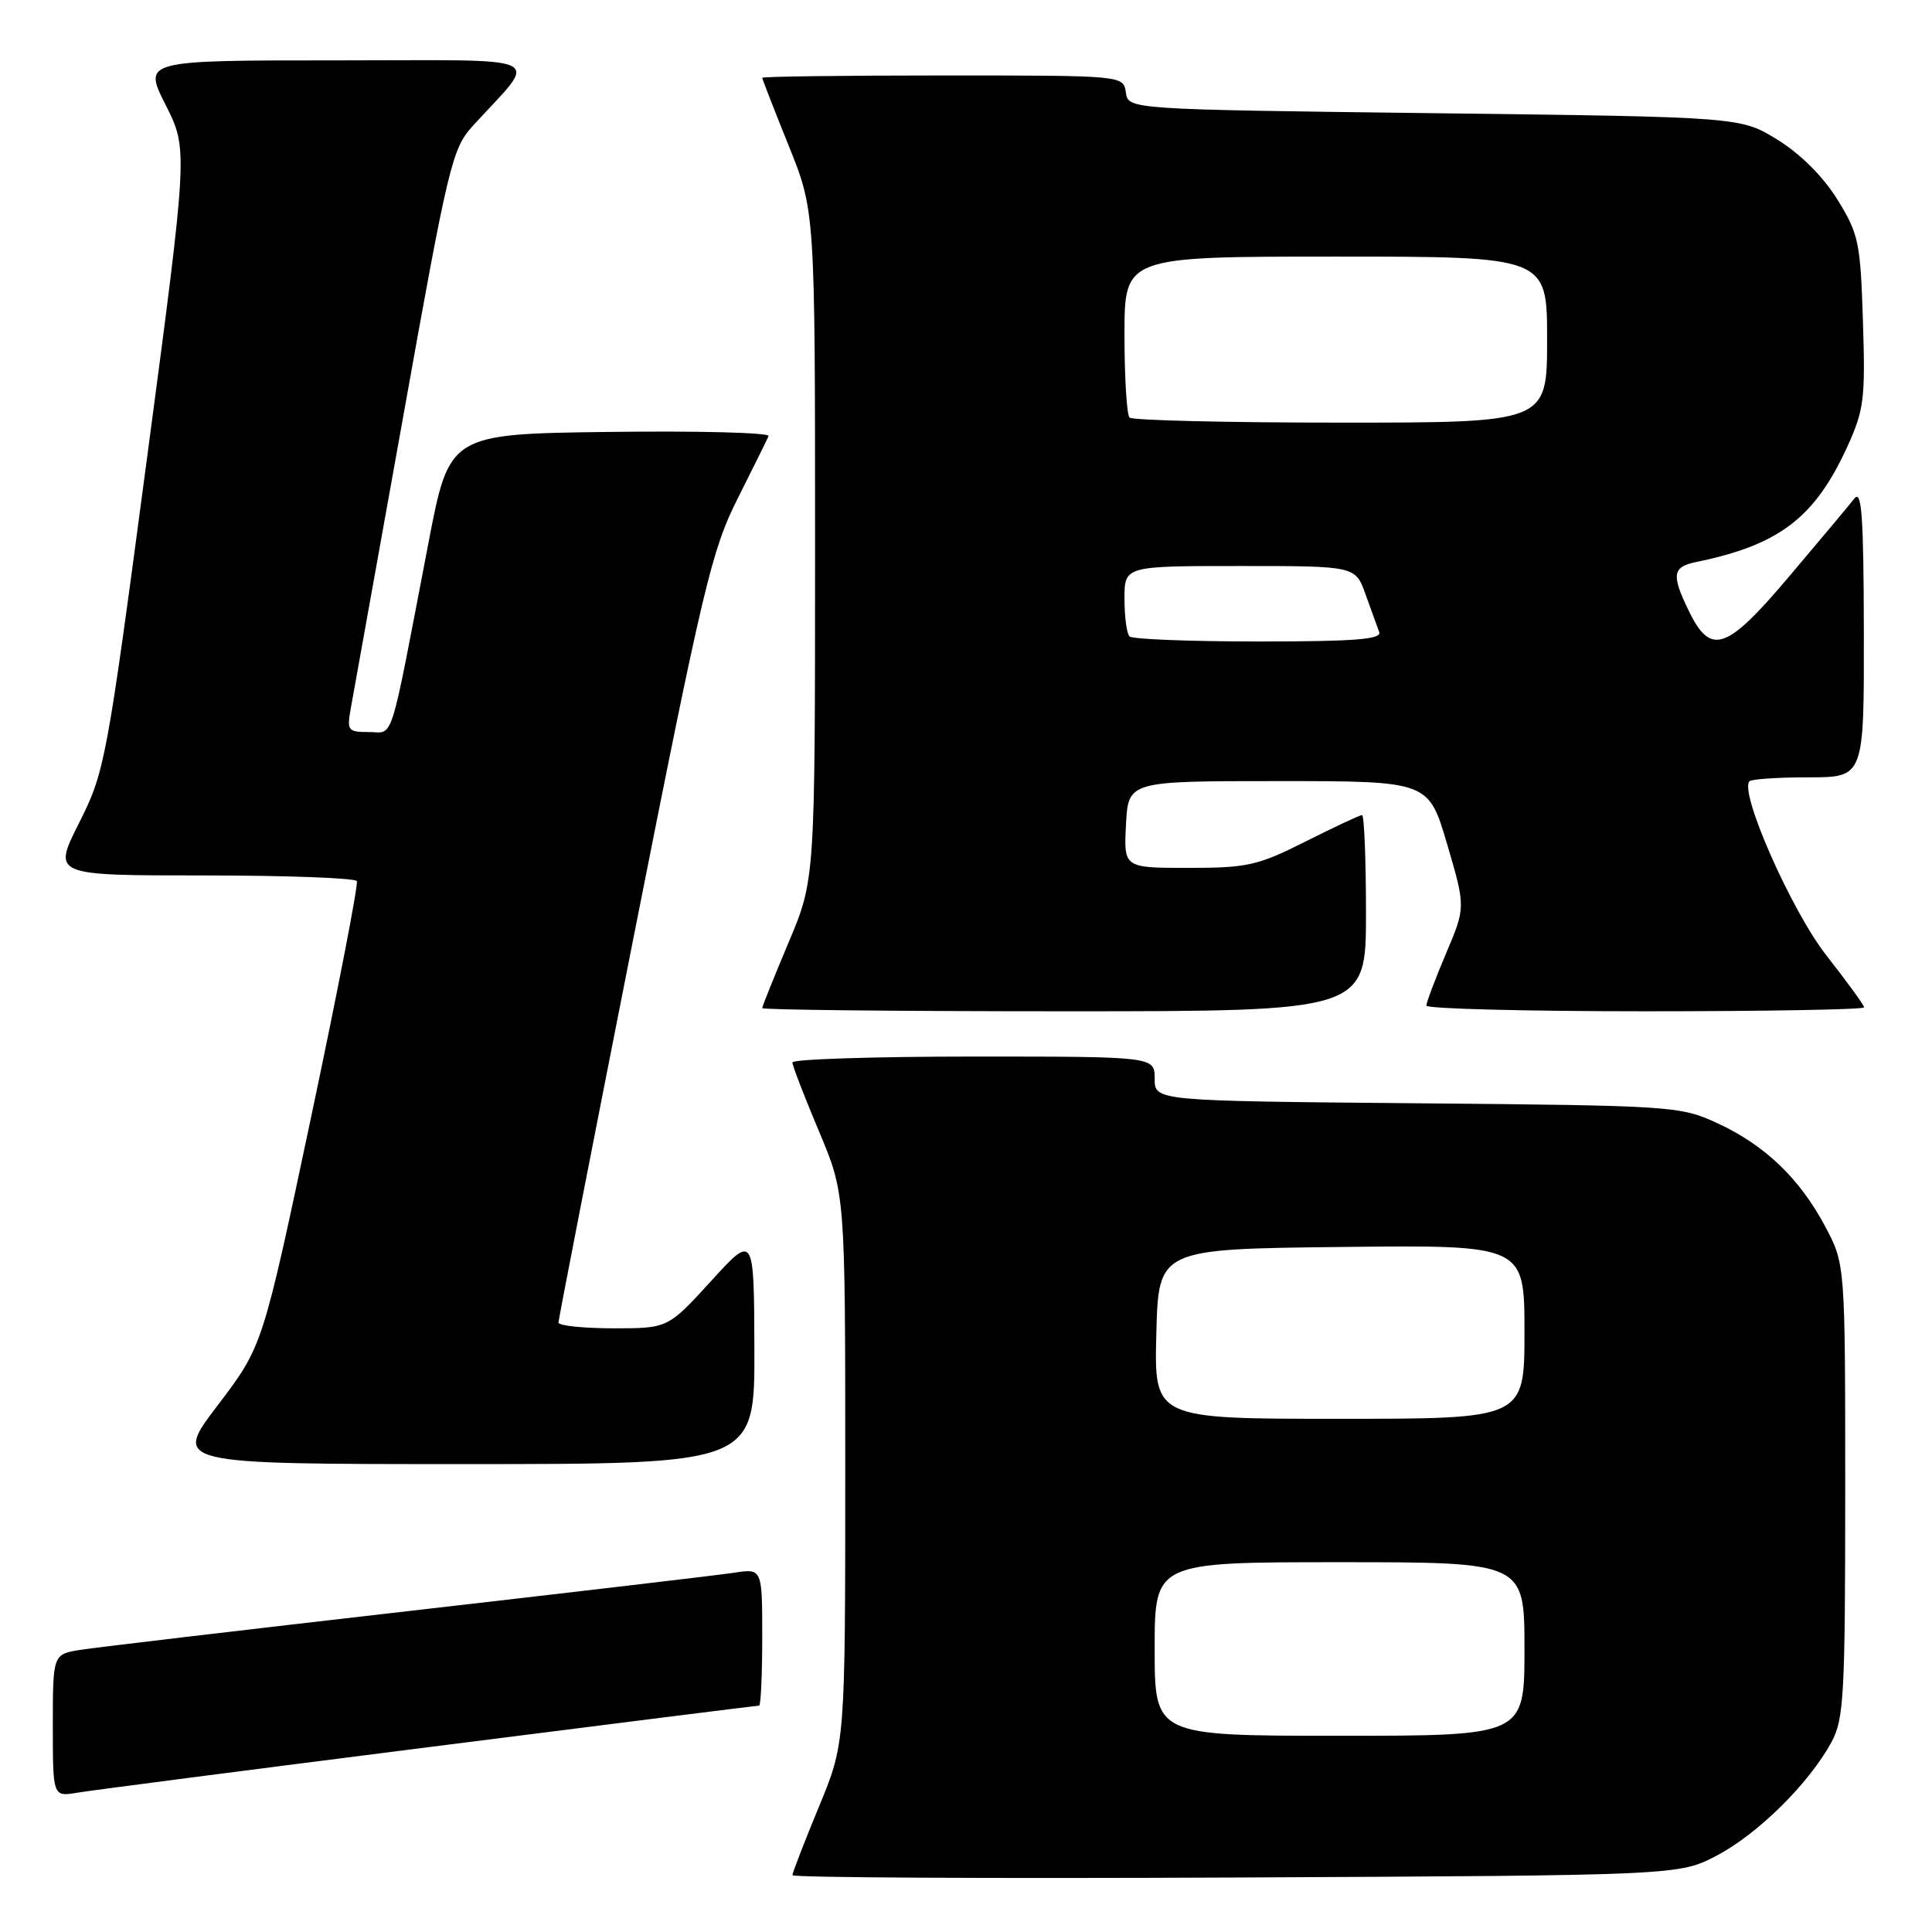 <?xml version="1.0" encoding="UTF-8" standalone="no"?>
<!DOCTYPE svg PUBLIC "-//W3C//DTD SVG 1.1//EN" "http://www.w3.org/Graphics/SVG/1.1/DTD/svg11.dtd" >
<svg xmlns="http://www.w3.org/2000/svg" xmlns:xlink="http://www.w3.org/1999/xlink" version="1.1" viewBox="0 0 256 256">
 <g >
 <path fill="currentColor"
d=" M 227.54 245.84 C 232.96 242.98 239.70 236.31 242.67 230.86 C 244.33 227.81 244.50 224.71 244.50 197.50 C 244.50 167.50 244.50 167.50 241.84 162.50 C 238.45 156.13 233.83 151.71 227.50 148.80 C 222.63 146.56 221.57 146.49 187.75 146.19 C 153.00 145.88 153.00 145.88 153.00 142.94 C 153.00 140.00 153.00 140.00 129.00 140.00 C 115.80 140.00 105.00 140.35 105.00 140.78 C 105.00 141.21 106.58 145.30 108.50 149.86 C 112.00 158.16 112.00 158.16 112.00 194.57 C 112.00 230.98 112.00 230.98 108.50 239.43 C 106.58 244.08 105.00 248.15 105.00 248.47 C 105.00 248.80 131.44 248.93 163.75 248.78 C 222.50 248.50 222.50 248.50 227.54 245.84 Z  M 56.84 231.50 C 80.67 228.47 100.36 226.00 100.59 226.00 C 100.81 226.00 101.00 221.91 101.00 216.91 C 101.00 207.82 101.00 207.82 97.25 208.40 C 95.19 208.71 75.72 211.00 54.00 213.49 C 32.27 215.98 12.81 218.28 10.75 218.60 C 7.00 219.18 7.00 219.18 7.00 228.63 C 7.00 238.09 7.00 238.09 10.25 237.54 C 12.04 237.24 33.00 234.52 56.84 231.50 Z  M 99.96 178.75 C 99.91 163.50 99.91 163.50 94.21 169.76 C 88.50 176.01 88.50 176.01 81.25 176.01 C 77.26 176.00 74.00 175.66 74.00 175.25 C 74.00 174.84 78.50 151.78 83.99 124.00 C 93.17 77.64 94.30 72.89 97.75 66.05 C 99.81 61.95 101.65 58.23 101.84 57.78 C 102.03 57.33 92.59 57.08 80.86 57.23 C 59.54 57.50 59.54 57.50 56.76 72.00 C 51.51 99.35 52.25 97.00 48.88 97.00 C 46.07 97.00 45.94 96.82 46.50 93.75 C 46.83 91.96 49.95 74.60 53.43 55.18 C 59.41 21.76 59.91 19.68 62.65 16.68 C 71.43 7.04 73.43 8.00 44.66 8.00 C 18.97 8.00 18.97 8.00 21.94 13.89 C 24.92 19.78 24.92 19.78 19.45 60.93 C 14.12 101.05 13.89 102.26 10.48 109.04 C 6.97 116.00 6.97 116.00 26.93 116.00 C 37.90 116.00 47.06 116.34 47.28 116.75 C 47.50 117.16 44.78 131.20 41.24 147.94 C 34.80 178.38 34.80 178.38 28.86 186.19 C 22.91 194.00 22.91 194.00 61.46 194.00 C 100.00 194.00 100.00 194.00 99.96 178.75 Z  M 181.00 121.00 C 181.00 113.85 180.76 108.00 180.48 108.00 C 180.19 108.00 176.82 109.58 173.00 111.50 C 166.67 114.69 165.28 115.00 157.48 115.00 C 148.90 115.00 148.90 115.00 149.20 109.25 C 149.50 103.50 149.50 103.50 169.40 103.50 C 189.29 103.50 189.29 103.50 191.75 111.85 C 194.21 120.21 194.21 120.21 191.60 126.35 C 190.17 129.73 189.00 132.84 189.00 133.25 C 189.00 133.66 202.05 134.00 218.00 134.00 C 233.95 134.00 247.00 133.77 247.00 133.48 C 247.00 133.19 244.76 130.11 242.03 126.63 C 237.40 120.74 230.41 104.92 231.82 103.52 C 232.10 103.23 235.63 103.00 239.67 103.00 C 247.00 103.00 247.00 103.00 246.97 83.75 C 246.94 68.43 246.69 64.82 245.72 66.05 C 245.05 66.91 241.17 71.54 237.10 76.35 C 228.77 86.21 226.70 86.93 223.80 81.00 C 221.44 76.15 221.59 75.12 224.75 74.47 C 235.73 72.22 240.45 68.62 244.74 59.27 C 247.00 54.33 247.18 52.88 246.85 42.60 C 246.52 32.12 246.29 31.00 243.47 26.45 C 241.60 23.42 238.58 20.40 235.55 18.53 C 230.66 15.50 230.66 15.50 190.08 15.00 C 149.50 14.50 149.50 14.50 149.18 12.25 C 148.86 10.00 148.86 10.00 124.93 10.00 C 111.77 10.00 101.00 10.14 101.00 10.31 C 101.00 10.47 102.58 14.52 104.50 19.29 C 108.00 27.97 108.00 27.97 108.00 72.27 C 108.00 116.56 108.00 116.56 104.50 124.86 C 102.58 129.42 101.00 133.35 101.00 133.58 C 101.00 133.81 119.00 134.00 141.00 134.00 C 181.00 134.00 181.00 134.00 181.00 121.00 Z  M 153.00 218.50 C 153.00 207.00 153.00 207.00 177.50 207.00 C 202.00 207.00 202.00 207.00 202.00 218.50 C 202.00 230.00 202.00 230.00 177.50 230.00 C 153.00 230.00 153.00 230.00 153.00 218.50 Z  M 153.22 176.75 C 153.50 165.50 153.50 165.50 177.75 165.23 C 202.00 164.96 202.00 164.96 202.00 176.48 C 202.00 188.00 202.00 188.00 177.47 188.00 C 152.93 188.00 152.93 188.00 153.22 176.75 Z  M 149.67 84.33 C 149.30 83.97 149.00 81.72 149.00 79.33 C 149.00 75.00 149.00 75.00 164.30 75.00 C 179.60 75.00 179.60 75.00 180.94 78.75 C 181.68 80.81 182.49 83.06 182.75 83.75 C 183.11 84.72 179.51 85.00 166.77 85.00 C 157.73 85.00 150.03 84.70 149.67 84.33 Z  M 149.67 55.33 C 149.30 54.97 149.00 50.02 149.00 44.33 C 149.00 34.00 149.00 34.00 177.00 34.00 C 205.00 34.00 205.00 34.00 205.00 45.00 C 205.00 56.00 205.00 56.00 177.67 56.00 C 162.63 56.00 150.03 55.70 149.67 55.33 Z "/>
</g>
</svg>